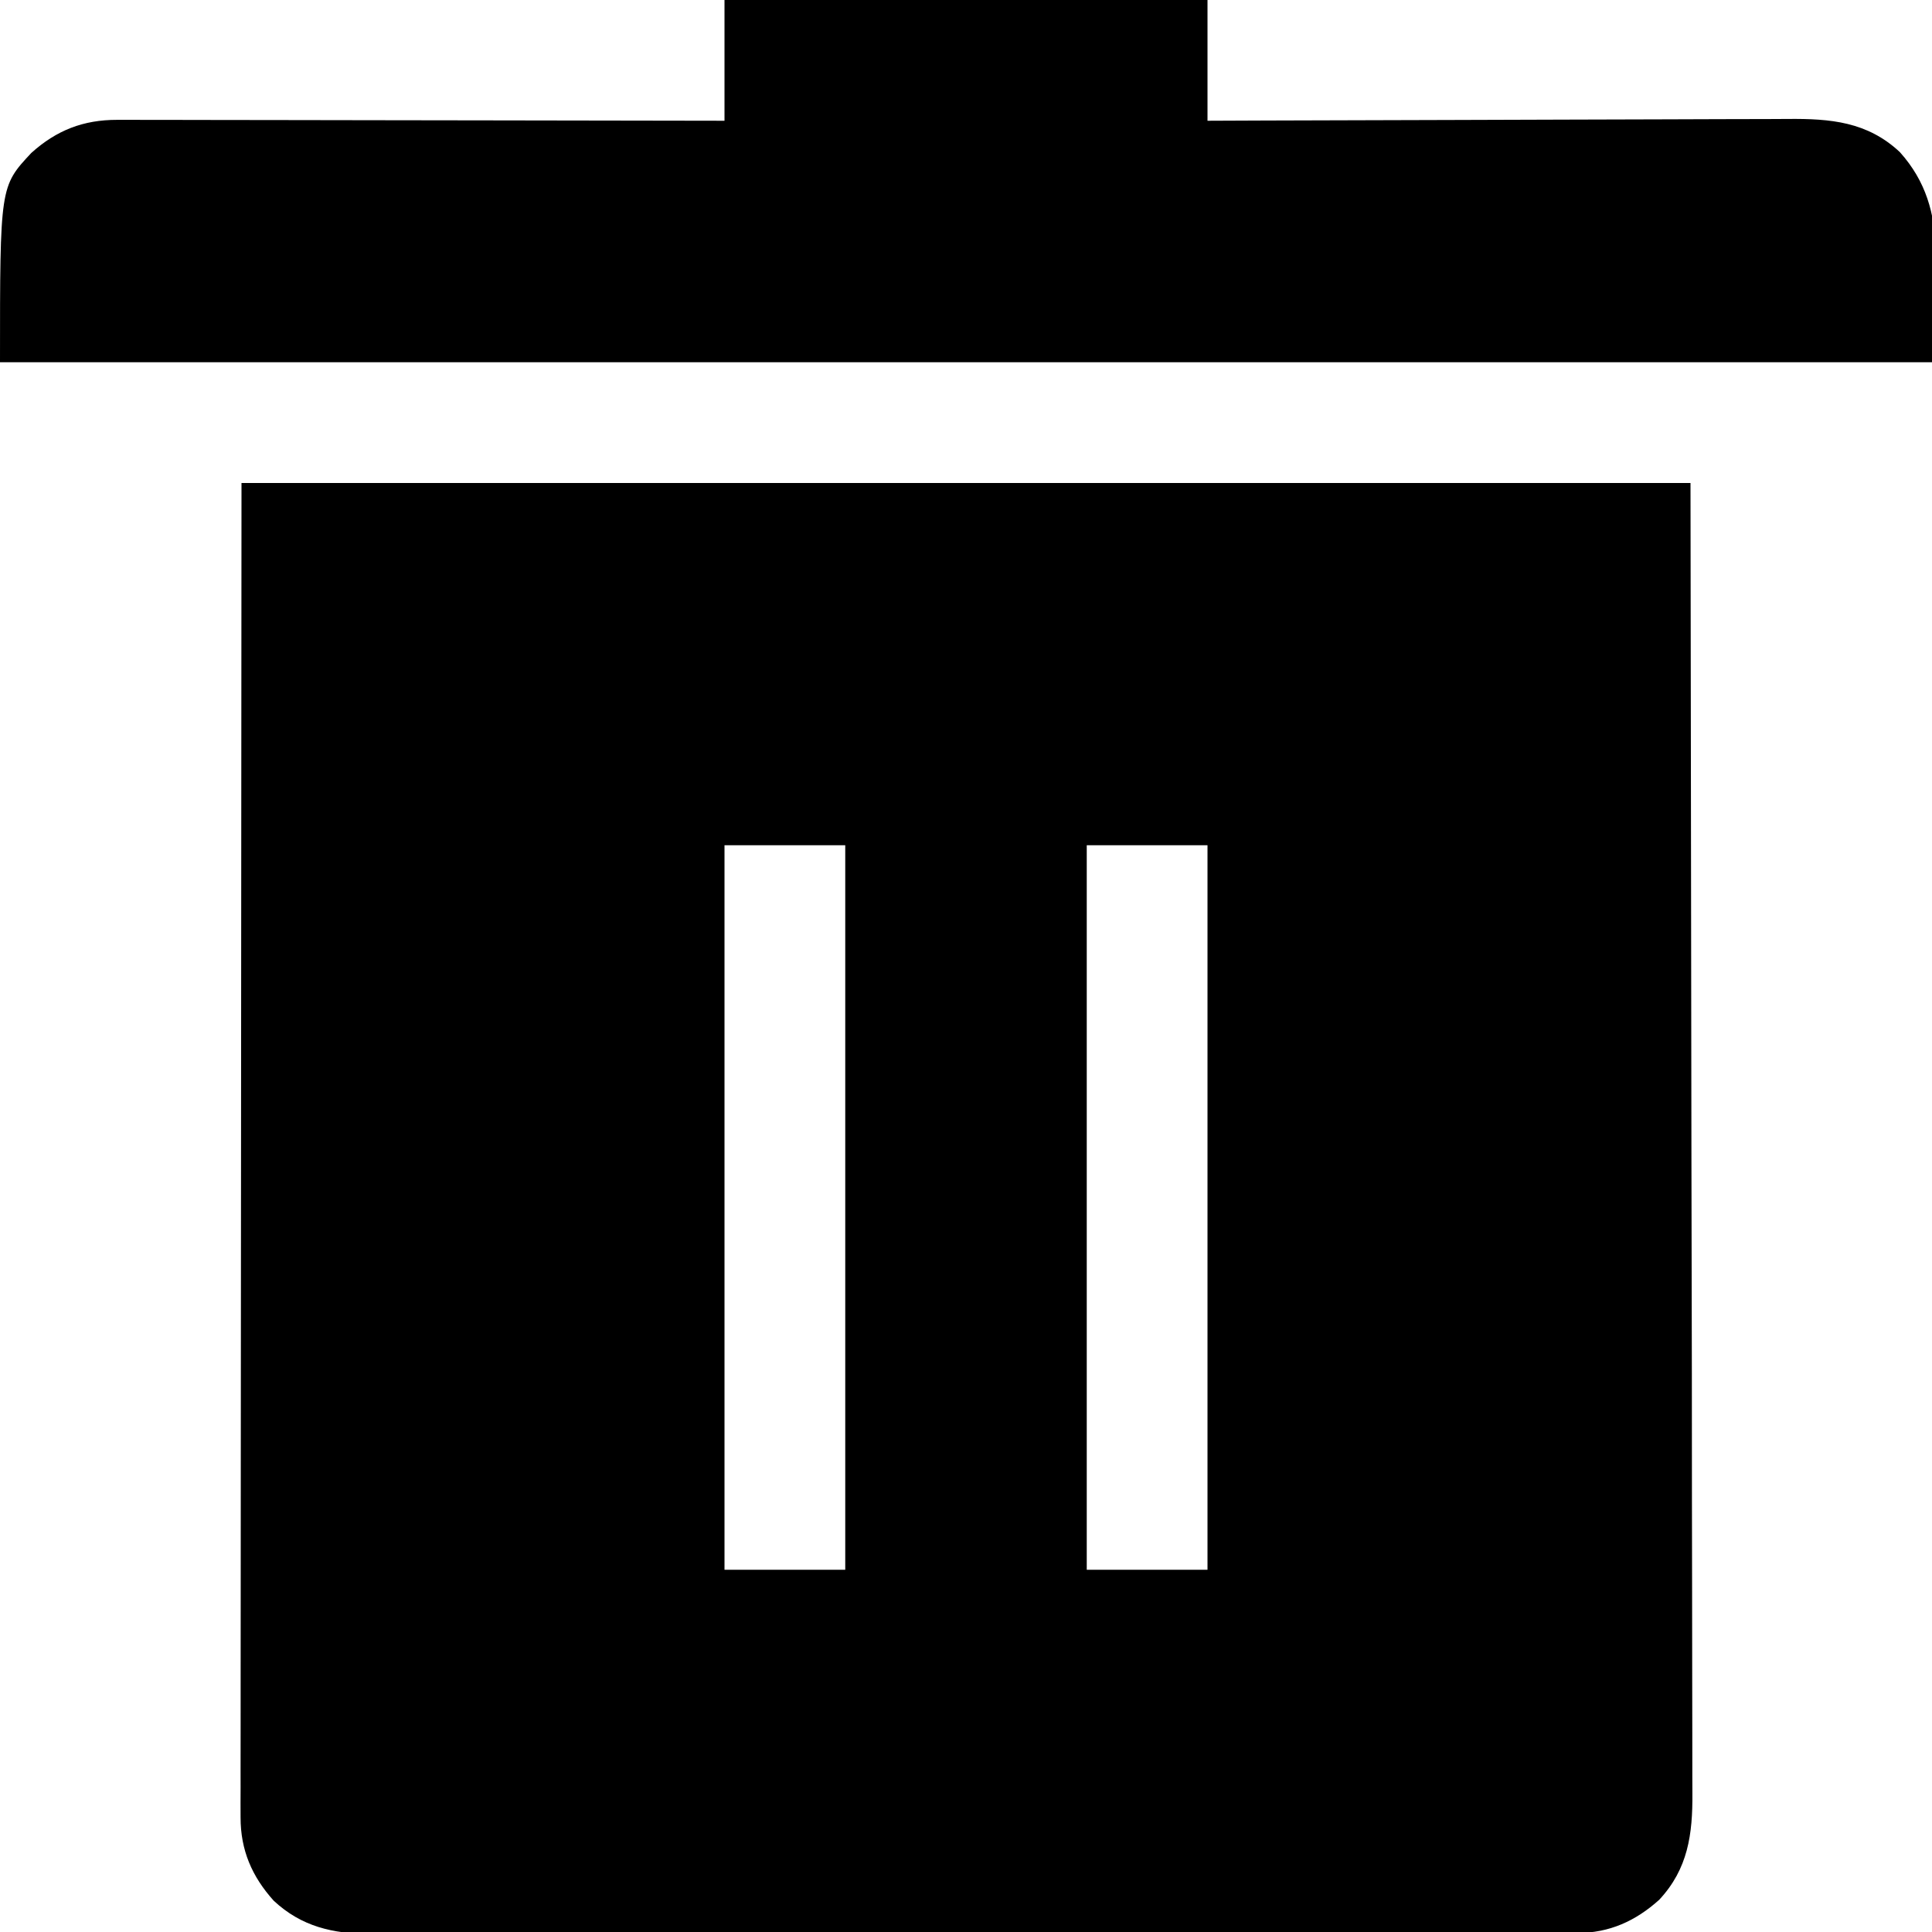 <?xml version="1.0" encoding="UTF-8"?>
<svg version="1.1" xmlns="http://www.w3.org/2000/svg" width="512" height="512">
<path d="M0 0 C126.72 0 253.44 0 384 0 C384.082 59.194 384.165 118.388 384.25 179.375 C384.286 198.078 384.323 216.782 384.36 236.052 C384.378 258.859 384.378 258.859 384.382 269.529 C384.386 276.995 384.4 284.461 384.422 291.928 C384.448 300.539 384.459 309.149 384.454 317.76 C384.451 322.165 384.455 326.57 384.477 330.974 C384.496 334.96 384.497 338.946 384.484 342.932 C384.482 344.37 384.487 345.808 384.5 347.246 C384.589 358.098 383.343 367.289 375.703 375.469 C369.452 381.089 362.514 384.245 354.042 384.257 C352.278 384.267 352.278 384.267 350.478 384.277 C348.553 384.272 348.553 384.272 346.59 384.267 C345.206 384.271 343.822 384.276 342.438 384.281 C338.64 384.293 334.842 384.293 331.044 384.291 C326.945 384.29 322.847 384.301 318.749 384.311 C310.721 384.327 302.694 384.333 294.666 384.334 C288.14 384.335 281.613 384.339 275.087 384.346 C256.58 384.363 238.072 384.372 219.565 384.371 C218.069 384.371 218.069 384.371 216.542 384.371 C215.543 384.371 214.544 384.37 213.515 384.37 C197.33 384.37 181.145 384.389 164.96 384.417 C148.337 384.446 131.715 384.459 115.092 384.458 C105.761 384.457 96.43 384.463 87.1 384.484 C79.155 384.502 71.21 384.507 63.265 384.493 C59.213 384.487 55.161 384.486 51.109 384.504 C47.396 384.519 43.683 384.517 39.969 384.499 C37.998 384.495 36.028 384.51 34.057 384.526 C24.198 384.449 15.896 382.581 8.531 375.703 C2.768 369.293 -0.252 362.309 -0.246 353.639 C-0.25 352.373 -0.254 351.107 -0.258 349.802 C-0.252 348.405 -0.247 347.008 -0.241 345.611 C-0.241 344.125 -0.243 342.638 -0.246 341.152 C-0.25 337.063 -0.242 332.973 -0.232 328.884 C-0.223 324.408 -0.226 319.932 -0.228 315.456 C-0.229 306.767 -0.22 298.078 -0.207 289.388 C-0.192 279.338 -0.191 269.288 -0.189 259.237 C-0.179 232.7 -0.151 206.162 -0.125 179.625 C-0.084 120.349 -0.043 61.072 0 0 Z M128 96 C128 159.36 128 222.72 128 288 C138.56 288 149.12 288 160 288 C160 224.64 160 161.28 160 96 C149.44 96 138.88 96 128 96 Z M224 96 C224 159.36 224 222.72 224 288 C234.56 288 245.12 288 256 288 C256 224.64 256 161.28 256 96 C245.44 96 234.88 96 224 96 Z " fill="#000000" transform="translate(64,128)"/>
<path d="M0 0 C42.24 0 84.48 0 128 0 C128 10.56 128 21.12 128 32 C133.037 31.979 138.074 31.958 143.263 31.937 C159.907 31.87 176.551 31.826 193.195 31.793 C203.286 31.772 213.377 31.744 223.468 31.698 C232.266 31.658 241.064 31.633 249.862 31.624 C254.518 31.618 259.174 31.606 263.83 31.577 C268.218 31.55 272.605 31.542 276.993 31.548 C278.599 31.546 280.204 31.539 281.809 31.523 C293.124 31.42 302.868 32.264 311.469 40.297 C325.588 56.001 320 74.433 320 96 C151.04 96 -17.92 96 -192 96 C-192 49.415 -192 49.415 -183.703 40.531 C-177.004 34.508 -169.927 31.746 -160.901 31.759 C-160.209 31.758 -159.518 31.756 -158.806 31.754 C-156.503 31.751 -154.2 31.762 -151.897 31.773 C-150.241 31.774 -148.585 31.773 -146.929 31.772 C-142.442 31.771 -137.955 31.783 -133.468 31.797 C-128.775 31.81 -124.083 31.811 -119.39 31.813 C-110.508 31.819 -101.626 31.836 -92.744 31.856 C-82.63 31.878 -72.516 31.889 -62.403 31.899 C-41.602 31.92 -20.801 31.957 0 32 C0 21.44 0 10.88 0 0 Z " fill="#000000" transform="translate(192,0)"/>
</svg>
